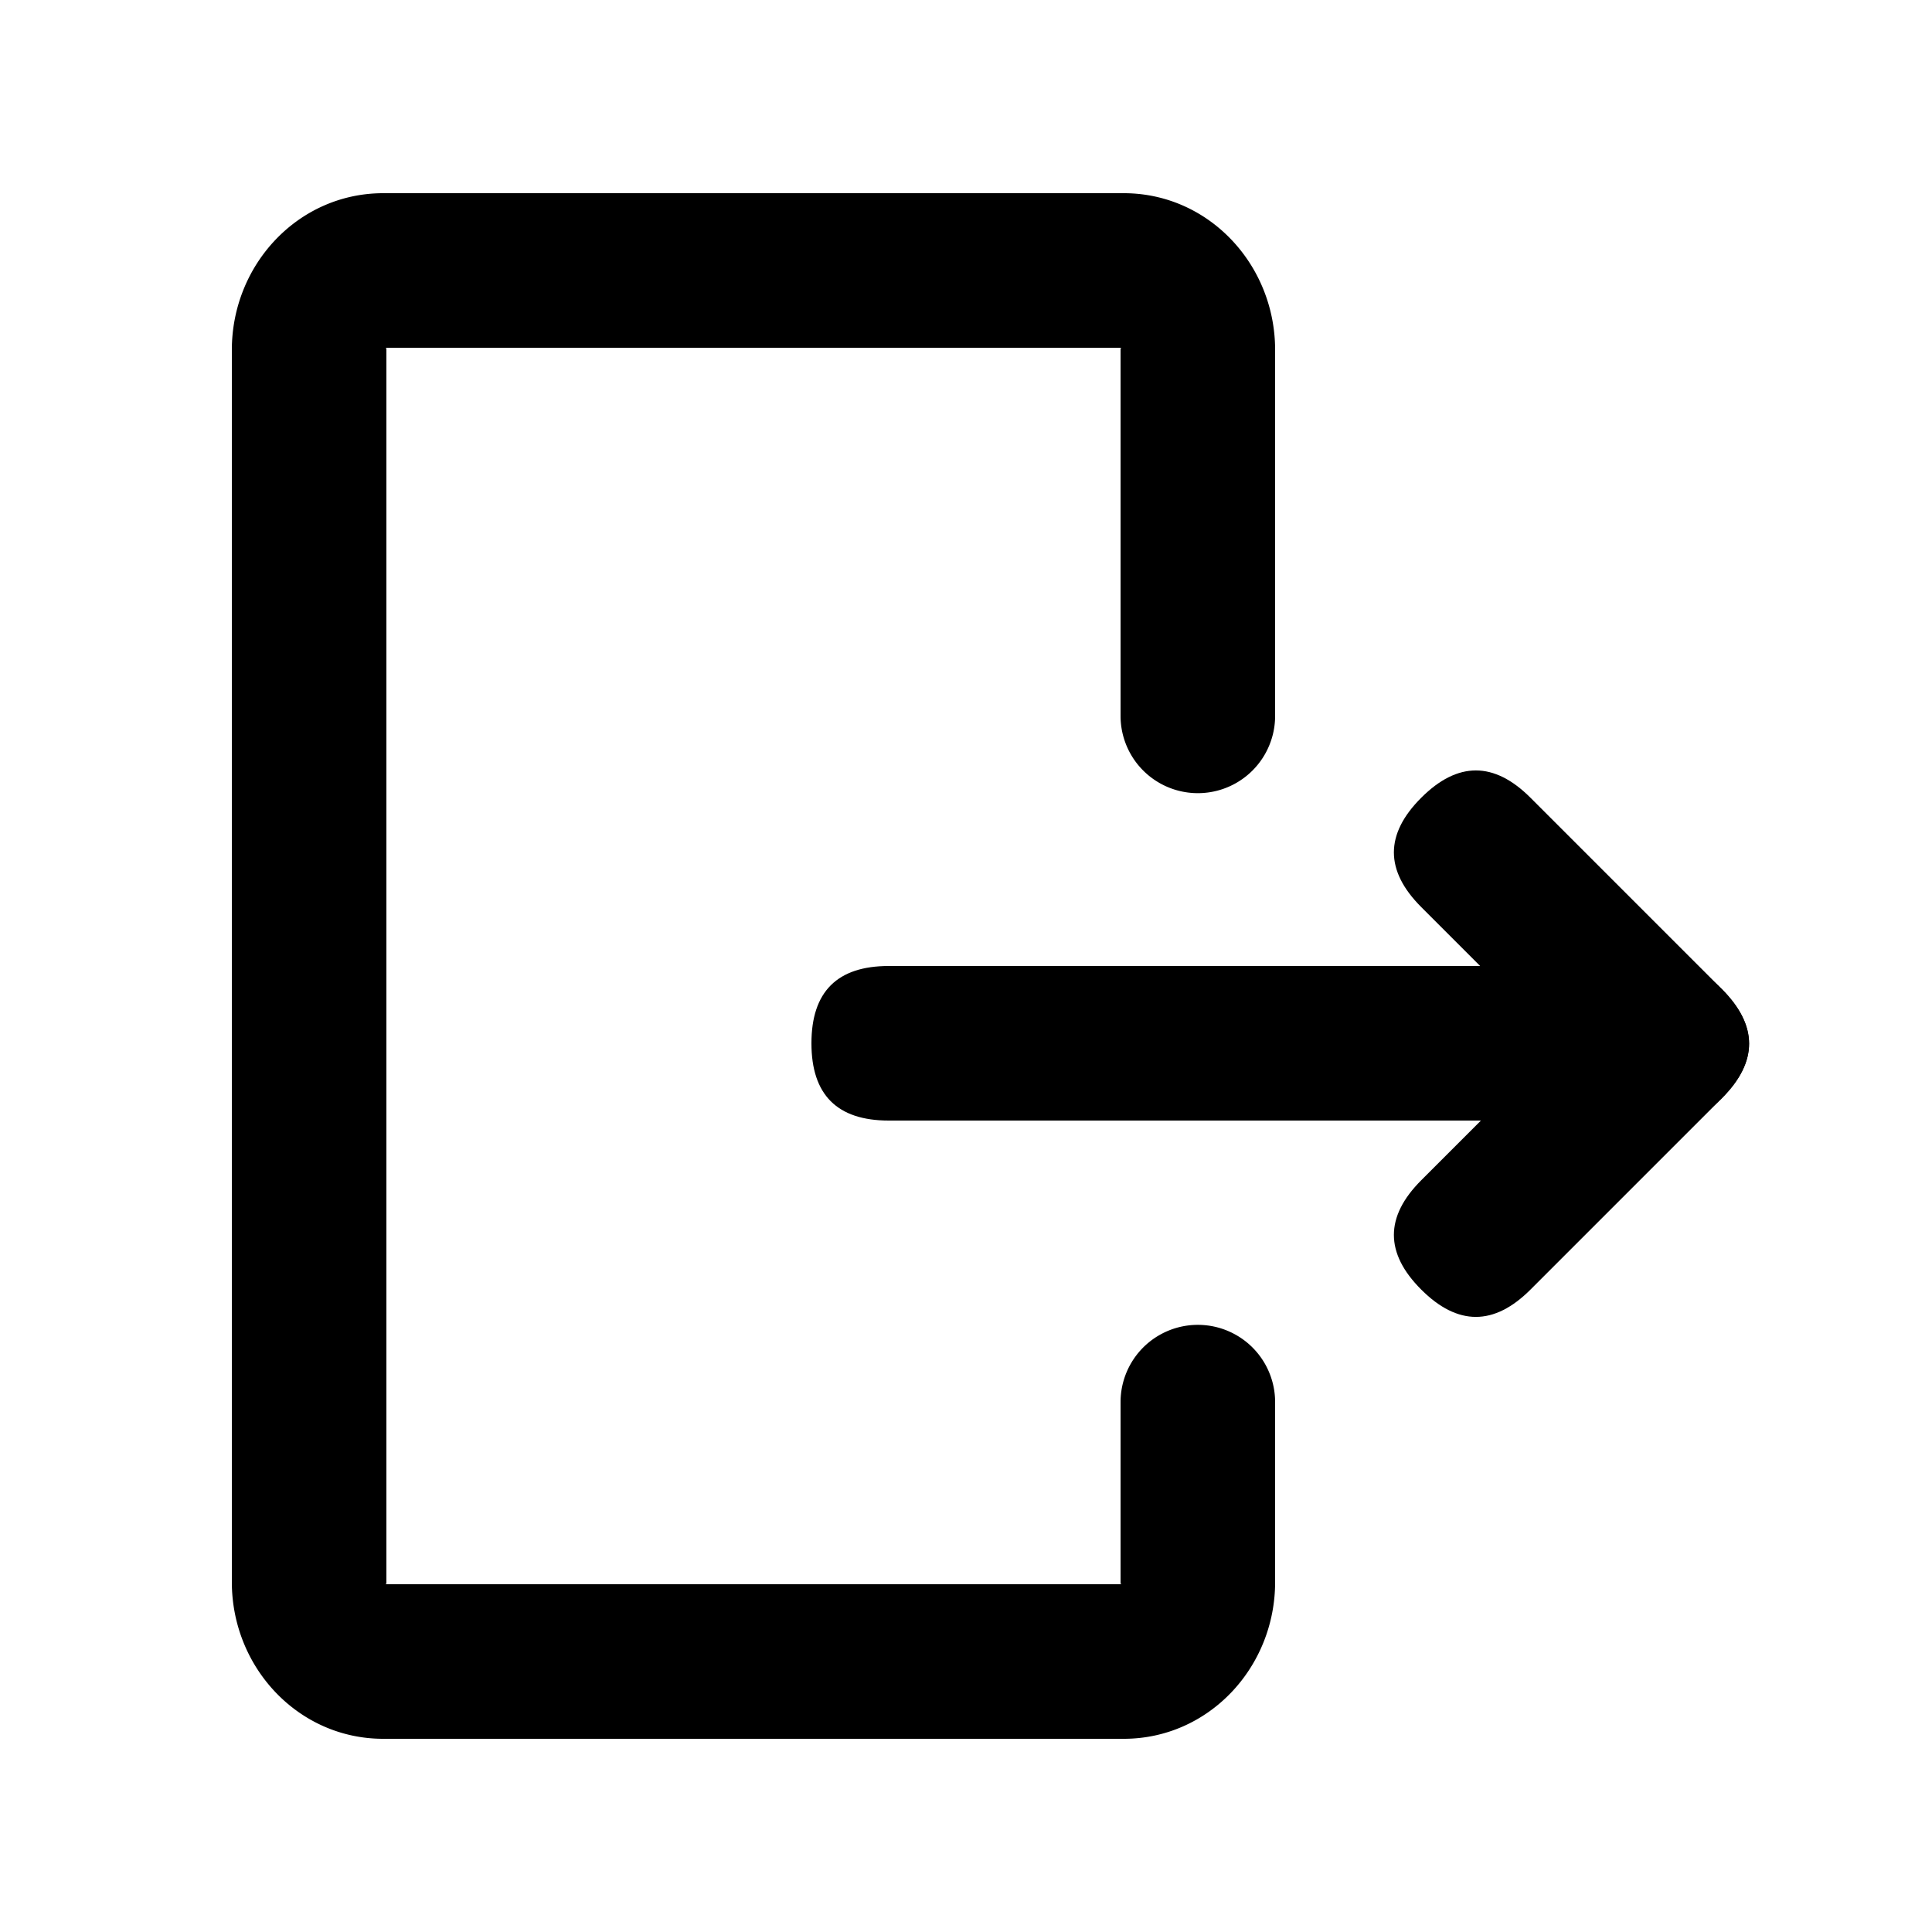 <?xml version="1.0" standalone="no"?><!DOCTYPE svg PUBLIC "-//W3C//DTD SVG 1.1//EN" "http://www.w3.org/Graphics/SVG/1.1/DTD/svg11.dtd"><svg t="1732704434975" class="icon" viewBox="0 0 1024 1024" version="1.1" xmlns="http://www.w3.org/2000/svg" p-id="29426" xmlns:xlink="http://www.w3.org/1999/xlink" width="200" height="200"><path d="M593.92 838.513v-95.355a40.96 40.96 0 1 1 81.92 0v95.355C675.84 883.773 640.614 921.6 595.62 921.6H203.1C158.106 921.6 122.88 883.773 122.88 838.513V185.487C122.88 140.227 158.106 102.4 203.1 102.4h392.52C640.614 102.4 675.84 140.227 675.84 185.487v193.946a40.96 40.96 0 1 1-81.92 0v-193.946c0-1.024 0.061-1.147 0.901-1.167H203.899c0.84 0 0.901 0.164 0.901 1.167v653.025c0 1.024-0.061 1.147-0.901 1.167h390.922c-0.84 0-0.901-0.164-0.901-1.167z" fill="#000000" p-id="29427"></path><path d="M430.08 512m40.96 0l327.68 0q40.96 0 40.96 40.96l0 0q0 40.96-40.96 40.96l-327.68 0q-40.96 0-40.96-40.96l0 0q0-40.96 40.96-40.96Z" fill="#000000" p-id="29428"></path><path d="M782.236 393.865m28.963 28.963l101.371 101.371q28.963 28.963 0 57.926l0 0q-28.963 28.963-57.926 0l-101.371-101.371q-28.963-28.963 0-57.926l0 0q28.963-28.963 57.926 0Z" fill="#000000" p-id="29429"></path><path d="M724.31 654.538m28.963-28.963l101.371-101.371q28.963-28.963 57.926 0l0 0q28.963 28.963 0 57.926l-101.371 101.371q-28.963 28.963-57.926 0l0 0q-28.963-28.963 0-57.926Z" fill="#000000" p-id="29430"></path></svg>